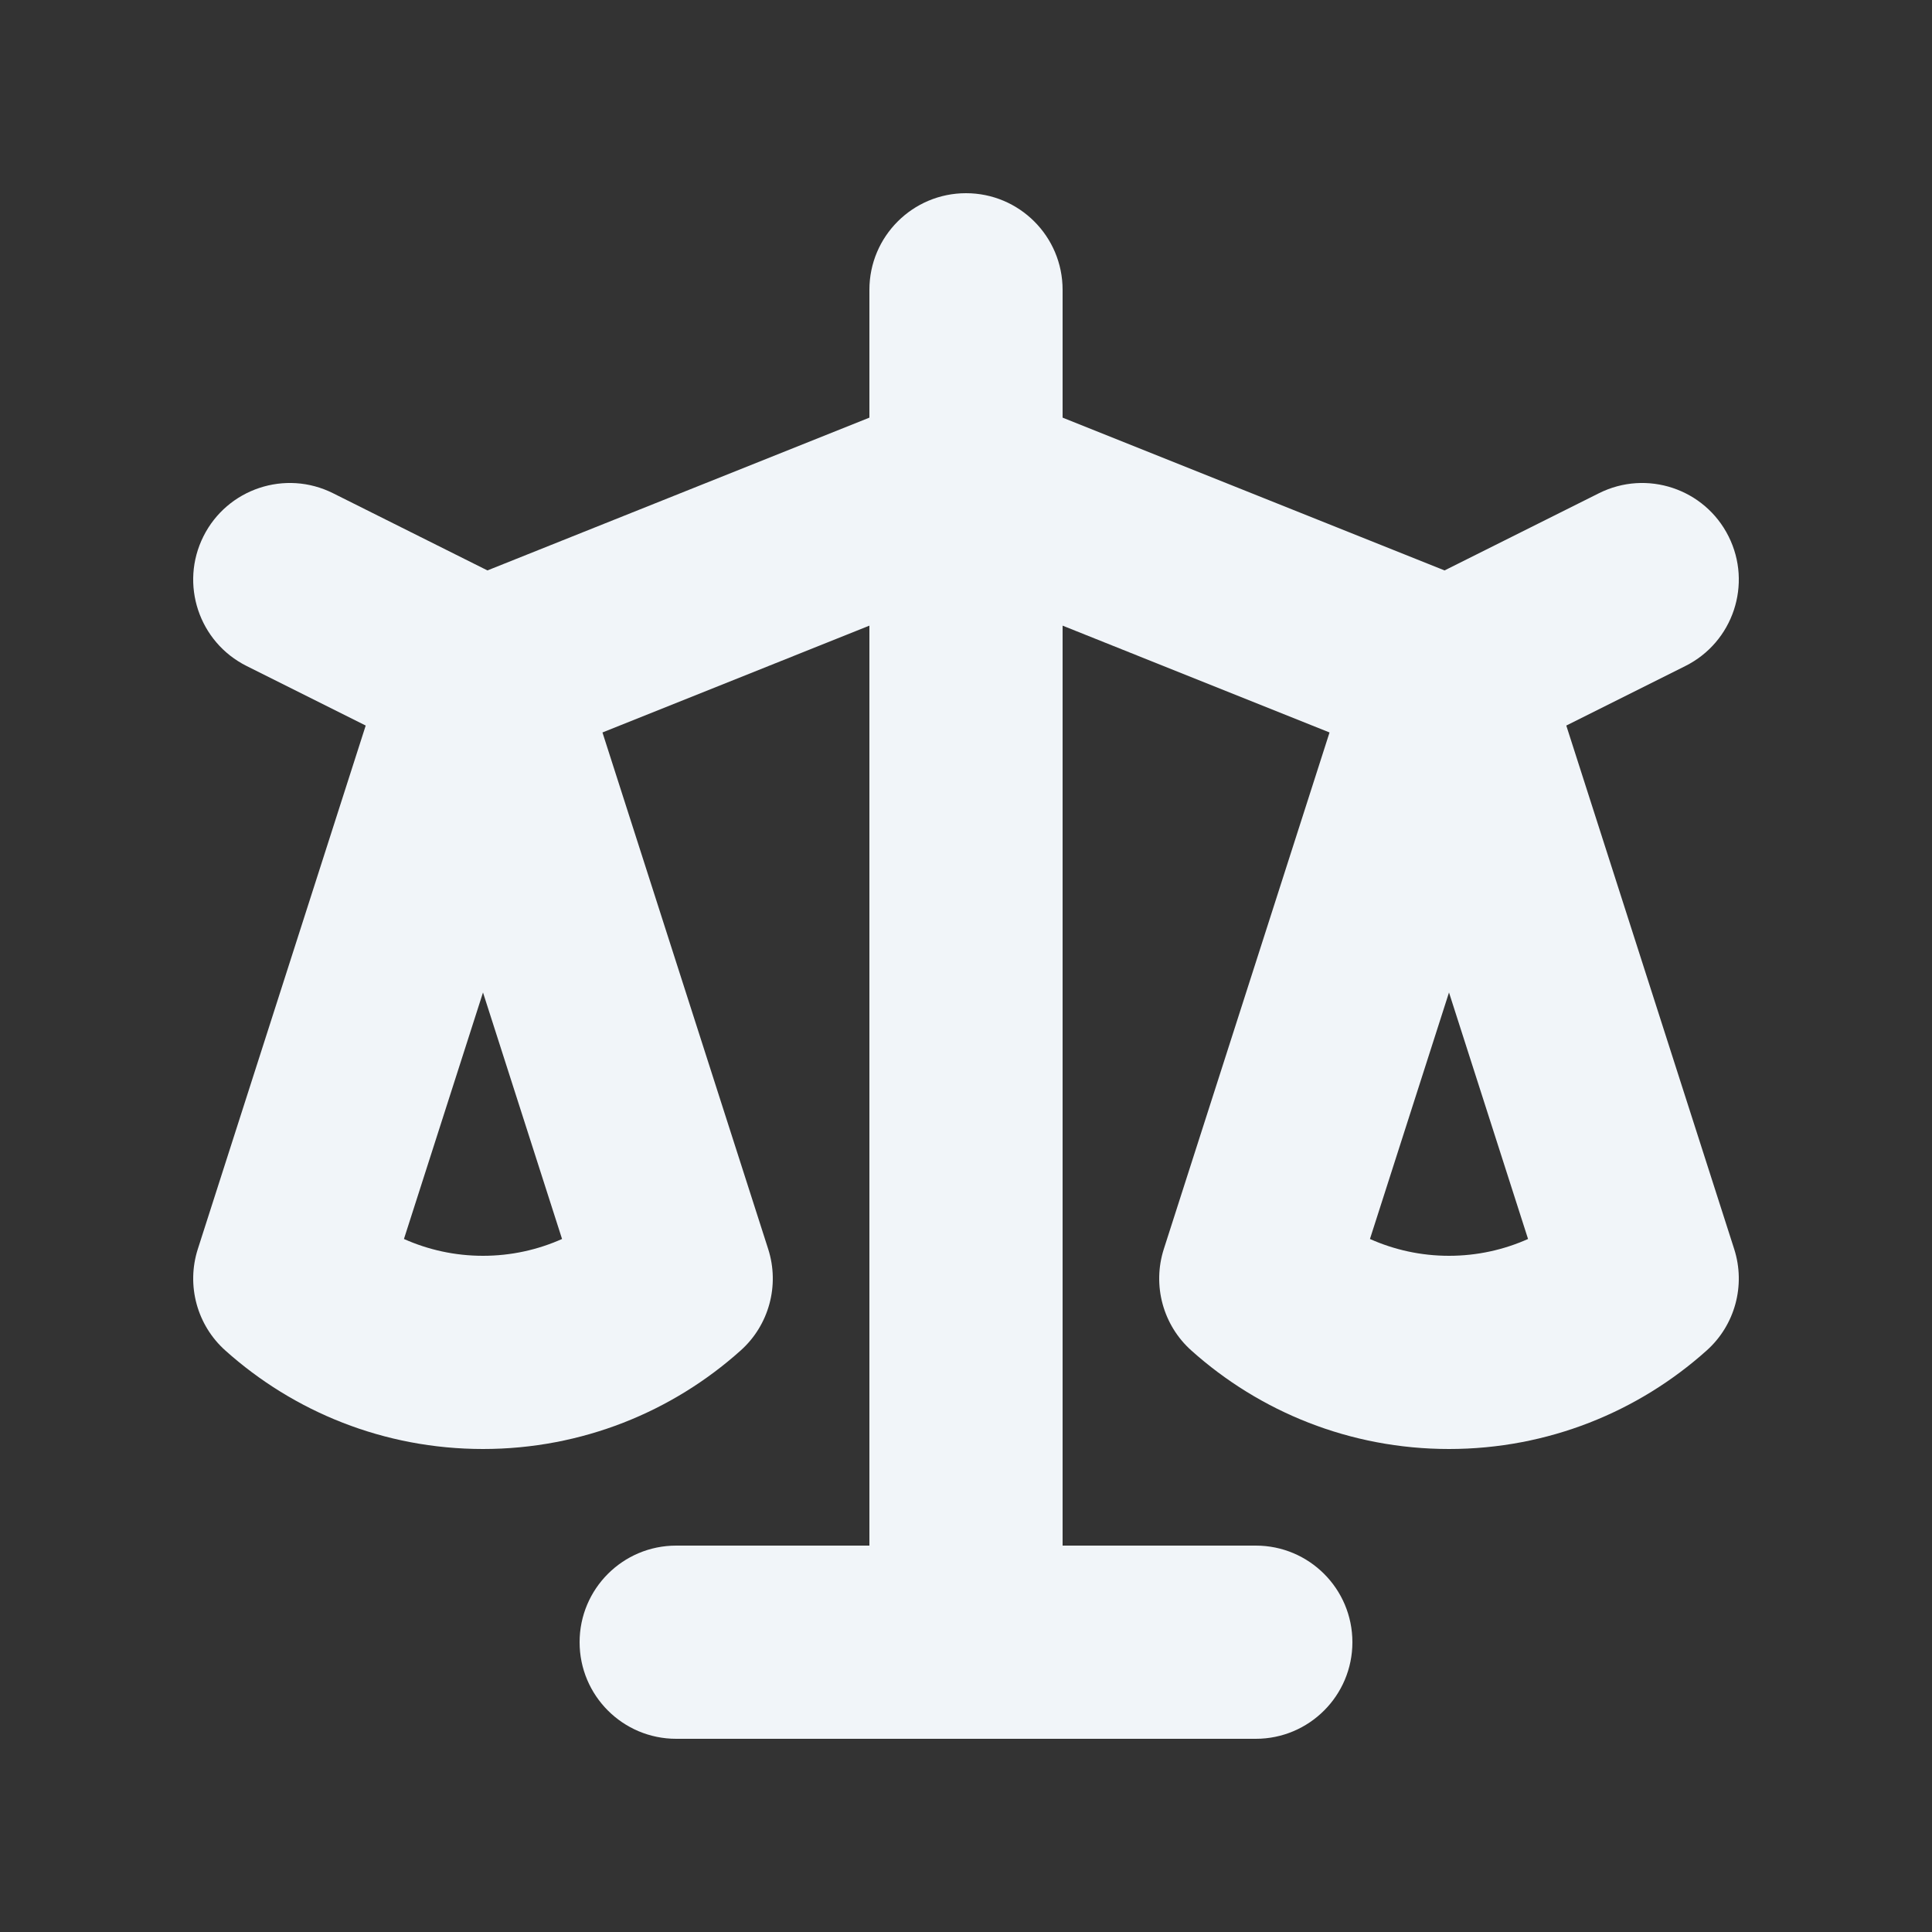 <svg width="24" height="24" viewBox="0 0 24 24" fill="none" xmlns="http://www.w3.org/2000/svg">
<rect x="0" y="0" width="24" height="24" fill="#333333" stroke="none"/>
<path fill-rule="evenodd" clip-rule="evenodd" d="M12 2.4C12.663 2.4 13.2 2.937 13.2 3.6V5.188L17.945 7.086L19.863 6.127C20.456 5.83 21.177 6.071 21.473 6.663C21.77 7.256 21.529 7.977 20.937 8.273L19.457 9.013L21.543 15.517C21.687 15.968 21.553 16.462 21.2 16.777C20.352 17.537 19.229 18 18 18C16.771 18 15.648 17.537 14.8 16.777C14.447 16.462 14.313 15.968 14.457 15.517L16.516 9.099L13.2 7.772V19.2H15.6C16.263 19.2 16.8 19.737 16.8 20.4C16.8 21.063 16.263 21.6 15.6 21.6H8.4C7.737 21.6 7.2 21.063 7.2 20.4C7.2 19.737 7.737 19.2 8.4 19.2H10.8V7.772L7.484 9.099L9.543 15.517C9.687 15.968 9.553 16.462 9.2 16.777C8.352 17.537 7.229 18 6 18C4.771 18 3.648 17.537 2.8 16.777C2.447 16.462 2.313 15.968 2.457 15.517L4.543 9.013L3.063 8.273C2.471 7.977 2.23 7.256 2.527 6.663C2.823 6.071 3.544 5.83 4.137 6.127L6.055 7.086L10.8 5.188V3.6C10.8 2.937 11.337 2.4 12 2.4ZM6 12.329L5.018 15.391C5.318 15.525 5.65 15.6 6 15.6C6.35 15.6 6.682 15.525 6.982 15.391L6 12.329ZM18 12.329L17.018 15.391C17.318 15.525 17.65 15.6 18 15.6C18.35 15.6 18.682 15.525 18.982 15.391L18 12.329Z" fill="#F1F5F9"/>
</svg>
